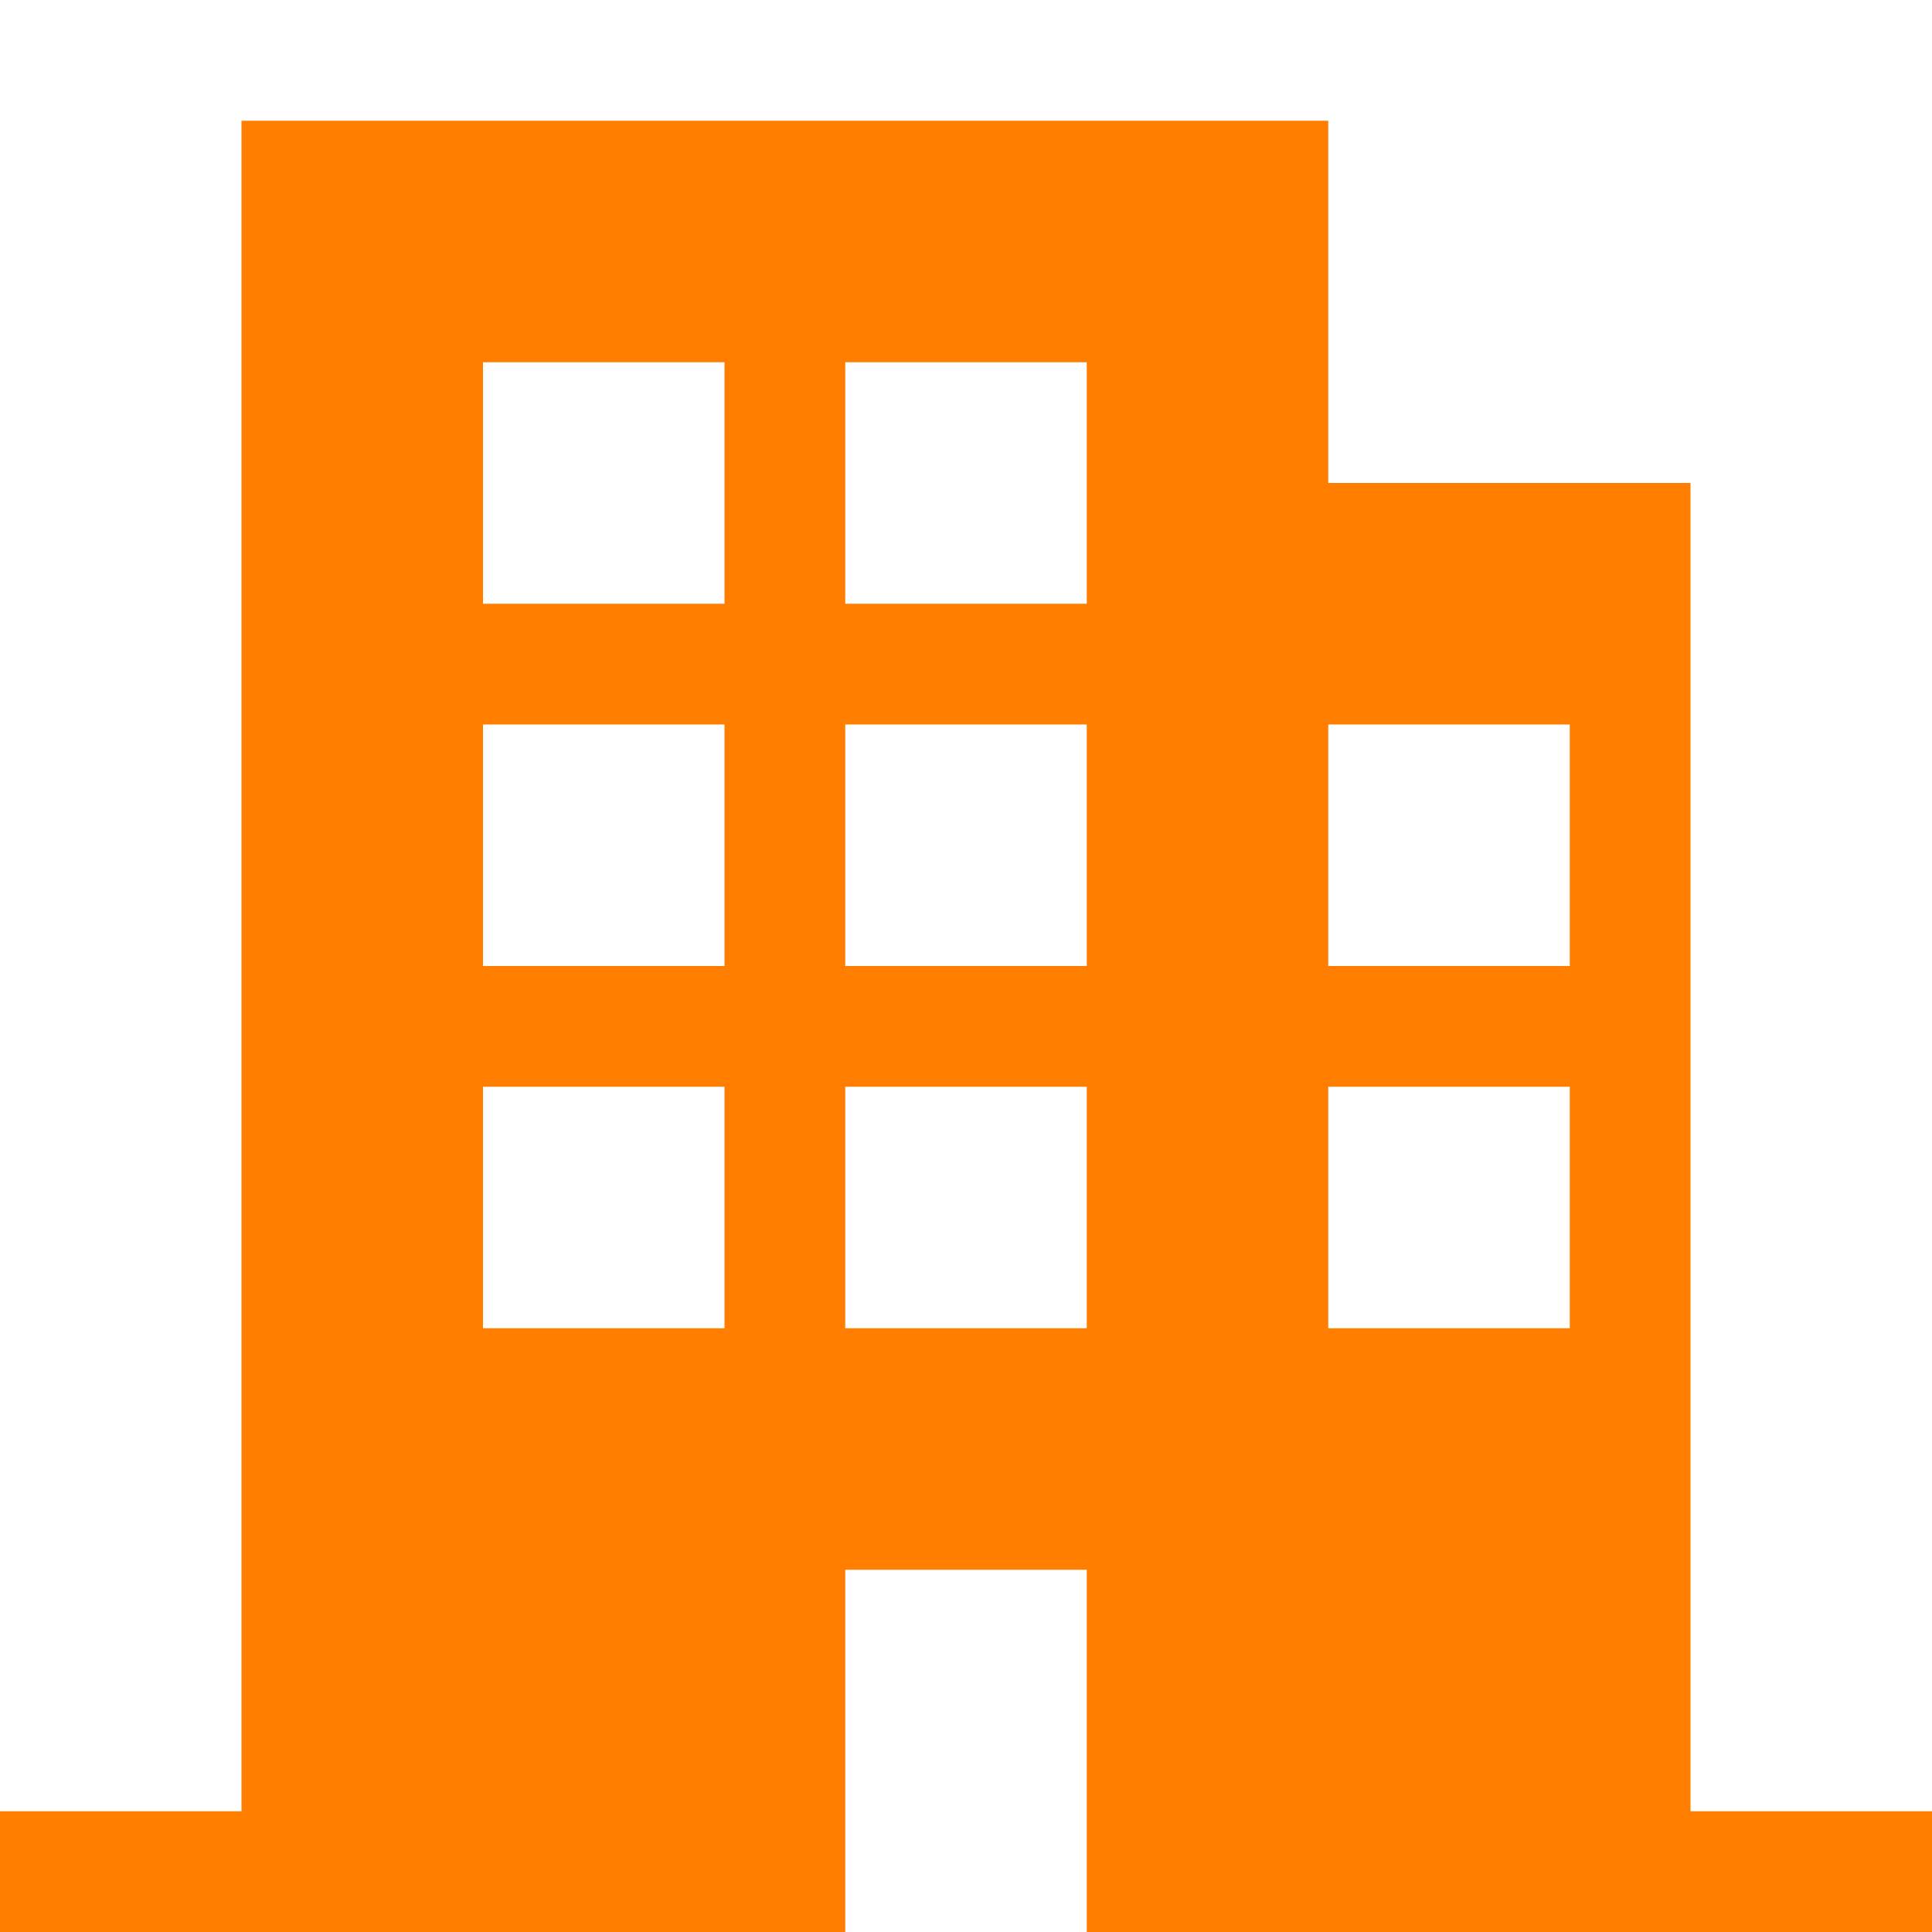 <svg width="100" height="100" viewBox="0 0 100 100" fill="none" xmlns="http://www.w3.org/2000/svg">
<path d="M87.5 93.75V25H68.75V6.25H12.5V93.75H0V100H43.75V81.25H56.25V100H100V93.75H87.5ZM37.5 68.75H25V56.25H37.5V68.75ZM37.5 50H25V37.5H37.5V50ZM37.5 31.25H25V18.75H37.5V31.25ZM56.25 68.75H43.75V56.25H56.25V68.75ZM56.25 50H43.75V37.5H56.25V50ZM56.25 31.25H43.75V18.75H56.25V31.25ZM81.25 68.75H68.75V56.25H81.25V68.75ZM81.25 50H68.75V37.5H81.25V50Z" fill="#FF7E00"/>
</svg>
